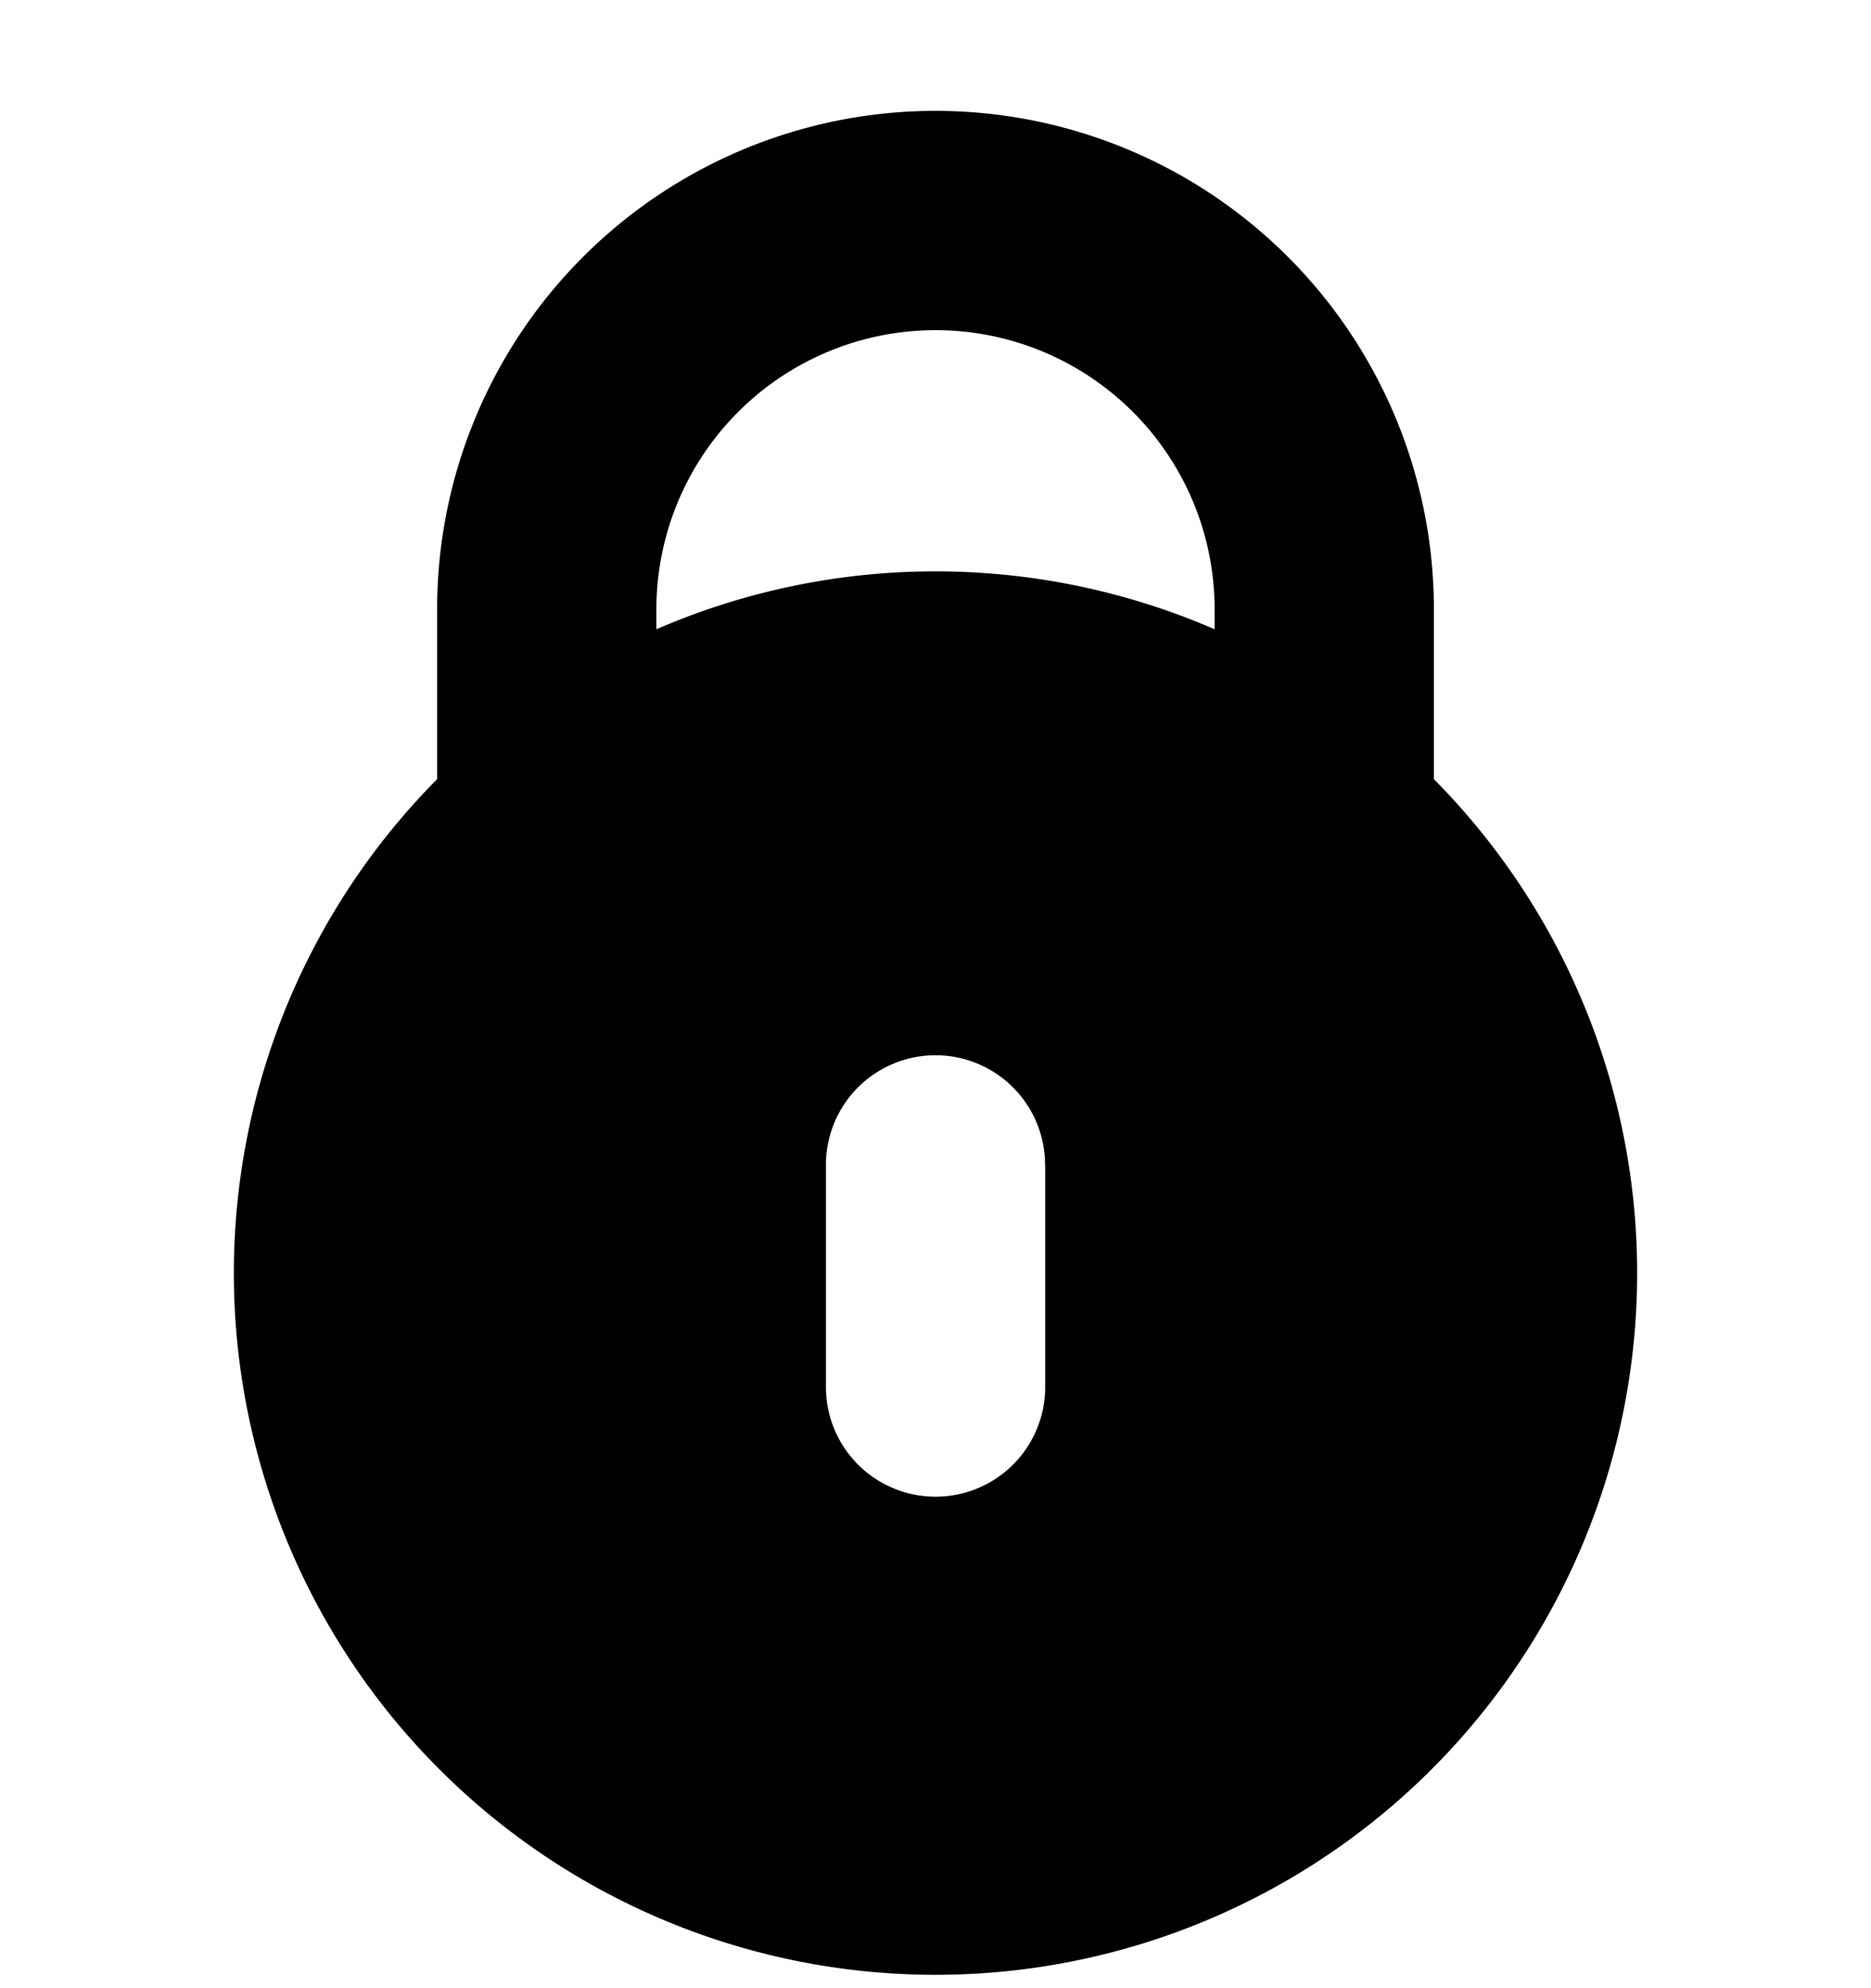 <svg xmlns="http://www.w3.org/2000/svg" fill="none" viewBox="0 0 16 17">
  <path fill="currentColor" fill-rule="evenodd" d="M8 2.823A2.388 2.388 0 0 0 5.613 5.21v1.67a.937.937 0 0 1-1.875 0V5.21a4.262 4.262 0 0 1 8.524 0v1.67a.937.937 0 1 1-1.875 0V5.21A2.387 2.387 0 0 0 8 2.823z" clip-rule="evenodd"/>
  <path fill="currentColor" fill-rule="evenodd" d="M3.757 15.128a6 6 0 1 1 8.486-8.485 6 6 0 0 1-8.486 8.485zm5.18-5.168a.937.937 0 0 0-1.874 0v1.9a.937.937 0 1 0 1.875 0v-1.9z" clip-rule="evenodd"/>
</svg>
